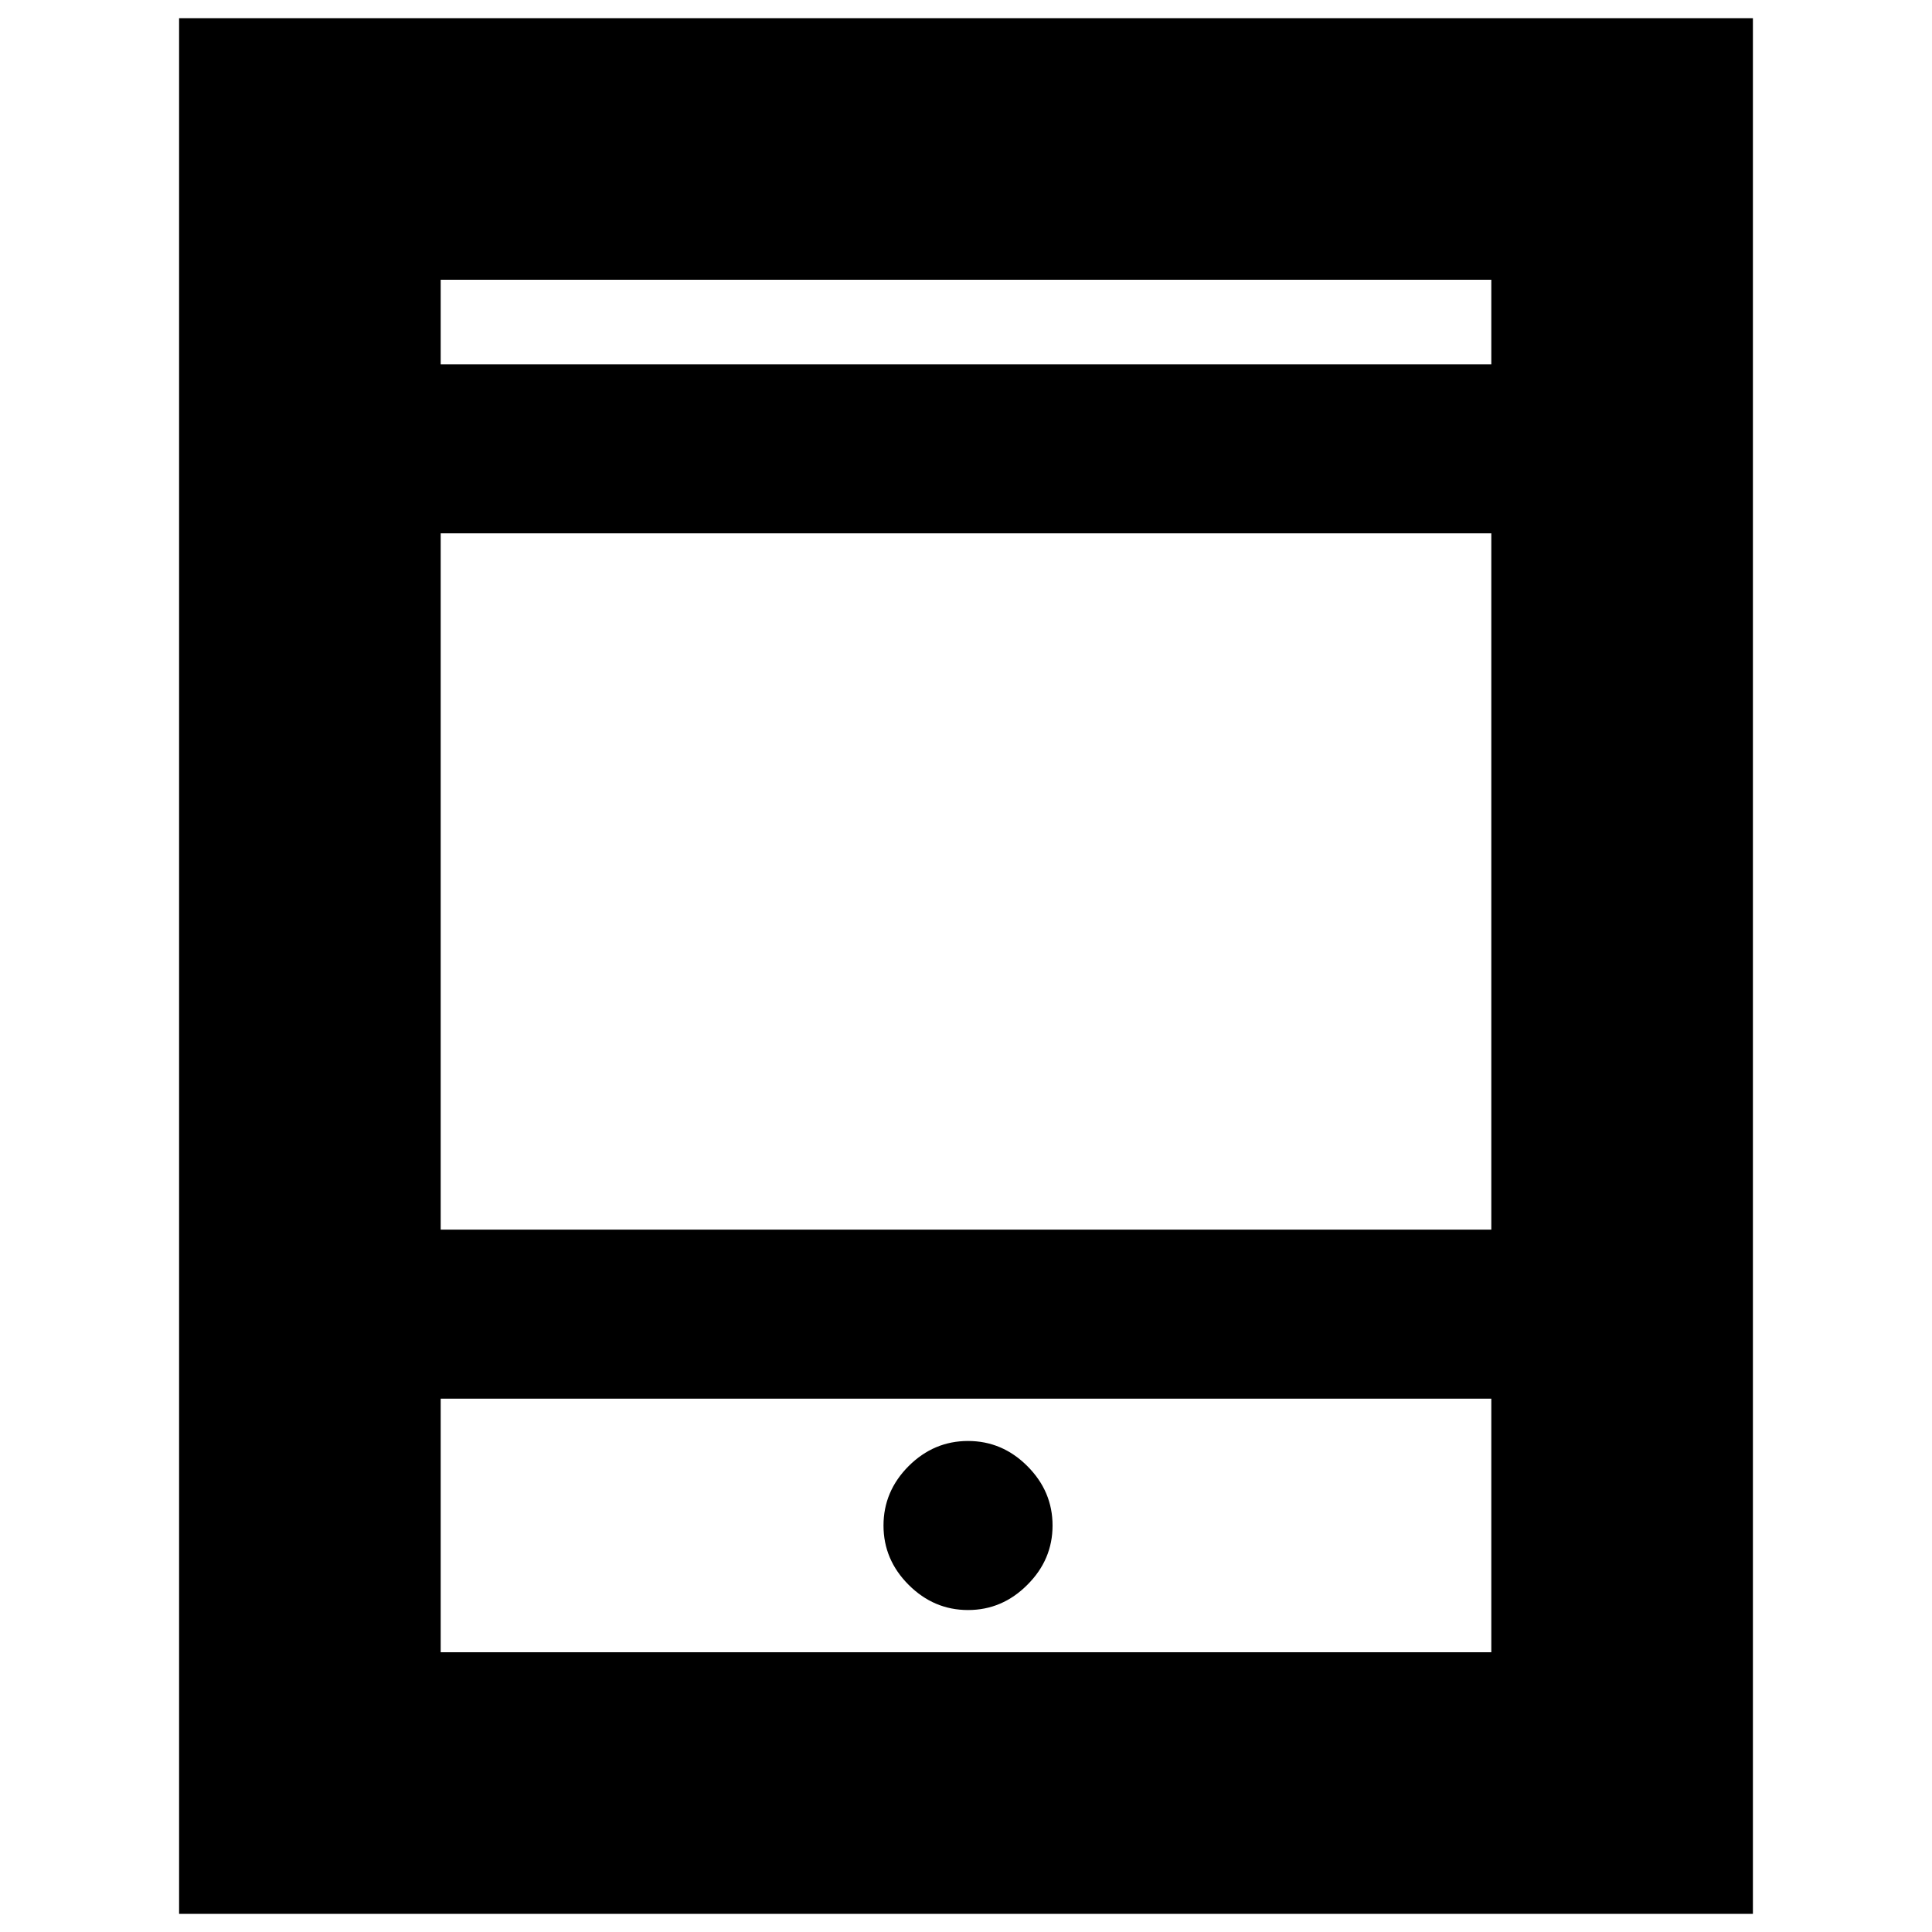 <svg xmlns="http://www.w3.org/2000/svg" height="20" width="20"><path d="M1.854 19.812V0.188H18.146V19.812ZM4.562 12.729H15.438V5.521H4.562ZM4.562 17.104H15.438V14.479H4.562ZM4.562 3.771H15.438V2.896H4.562ZM10.021 16.667Q10.375 16.667 10.635 16.406Q10.896 16.146 10.896 15.792Q10.896 15.438 10.635 15.177Q10.375 14.917 10.021 14.917Q9.667 14.917 9.406 15.177Q9.146 15.438 9.146 15.792Q9.146 16.146 9.406 16.406Q9.667 16.667 10.021 16.667ZM4.562 3.771V2.896V3.771ZM4.562 17.104V14.479V17.104Z"/></svg>